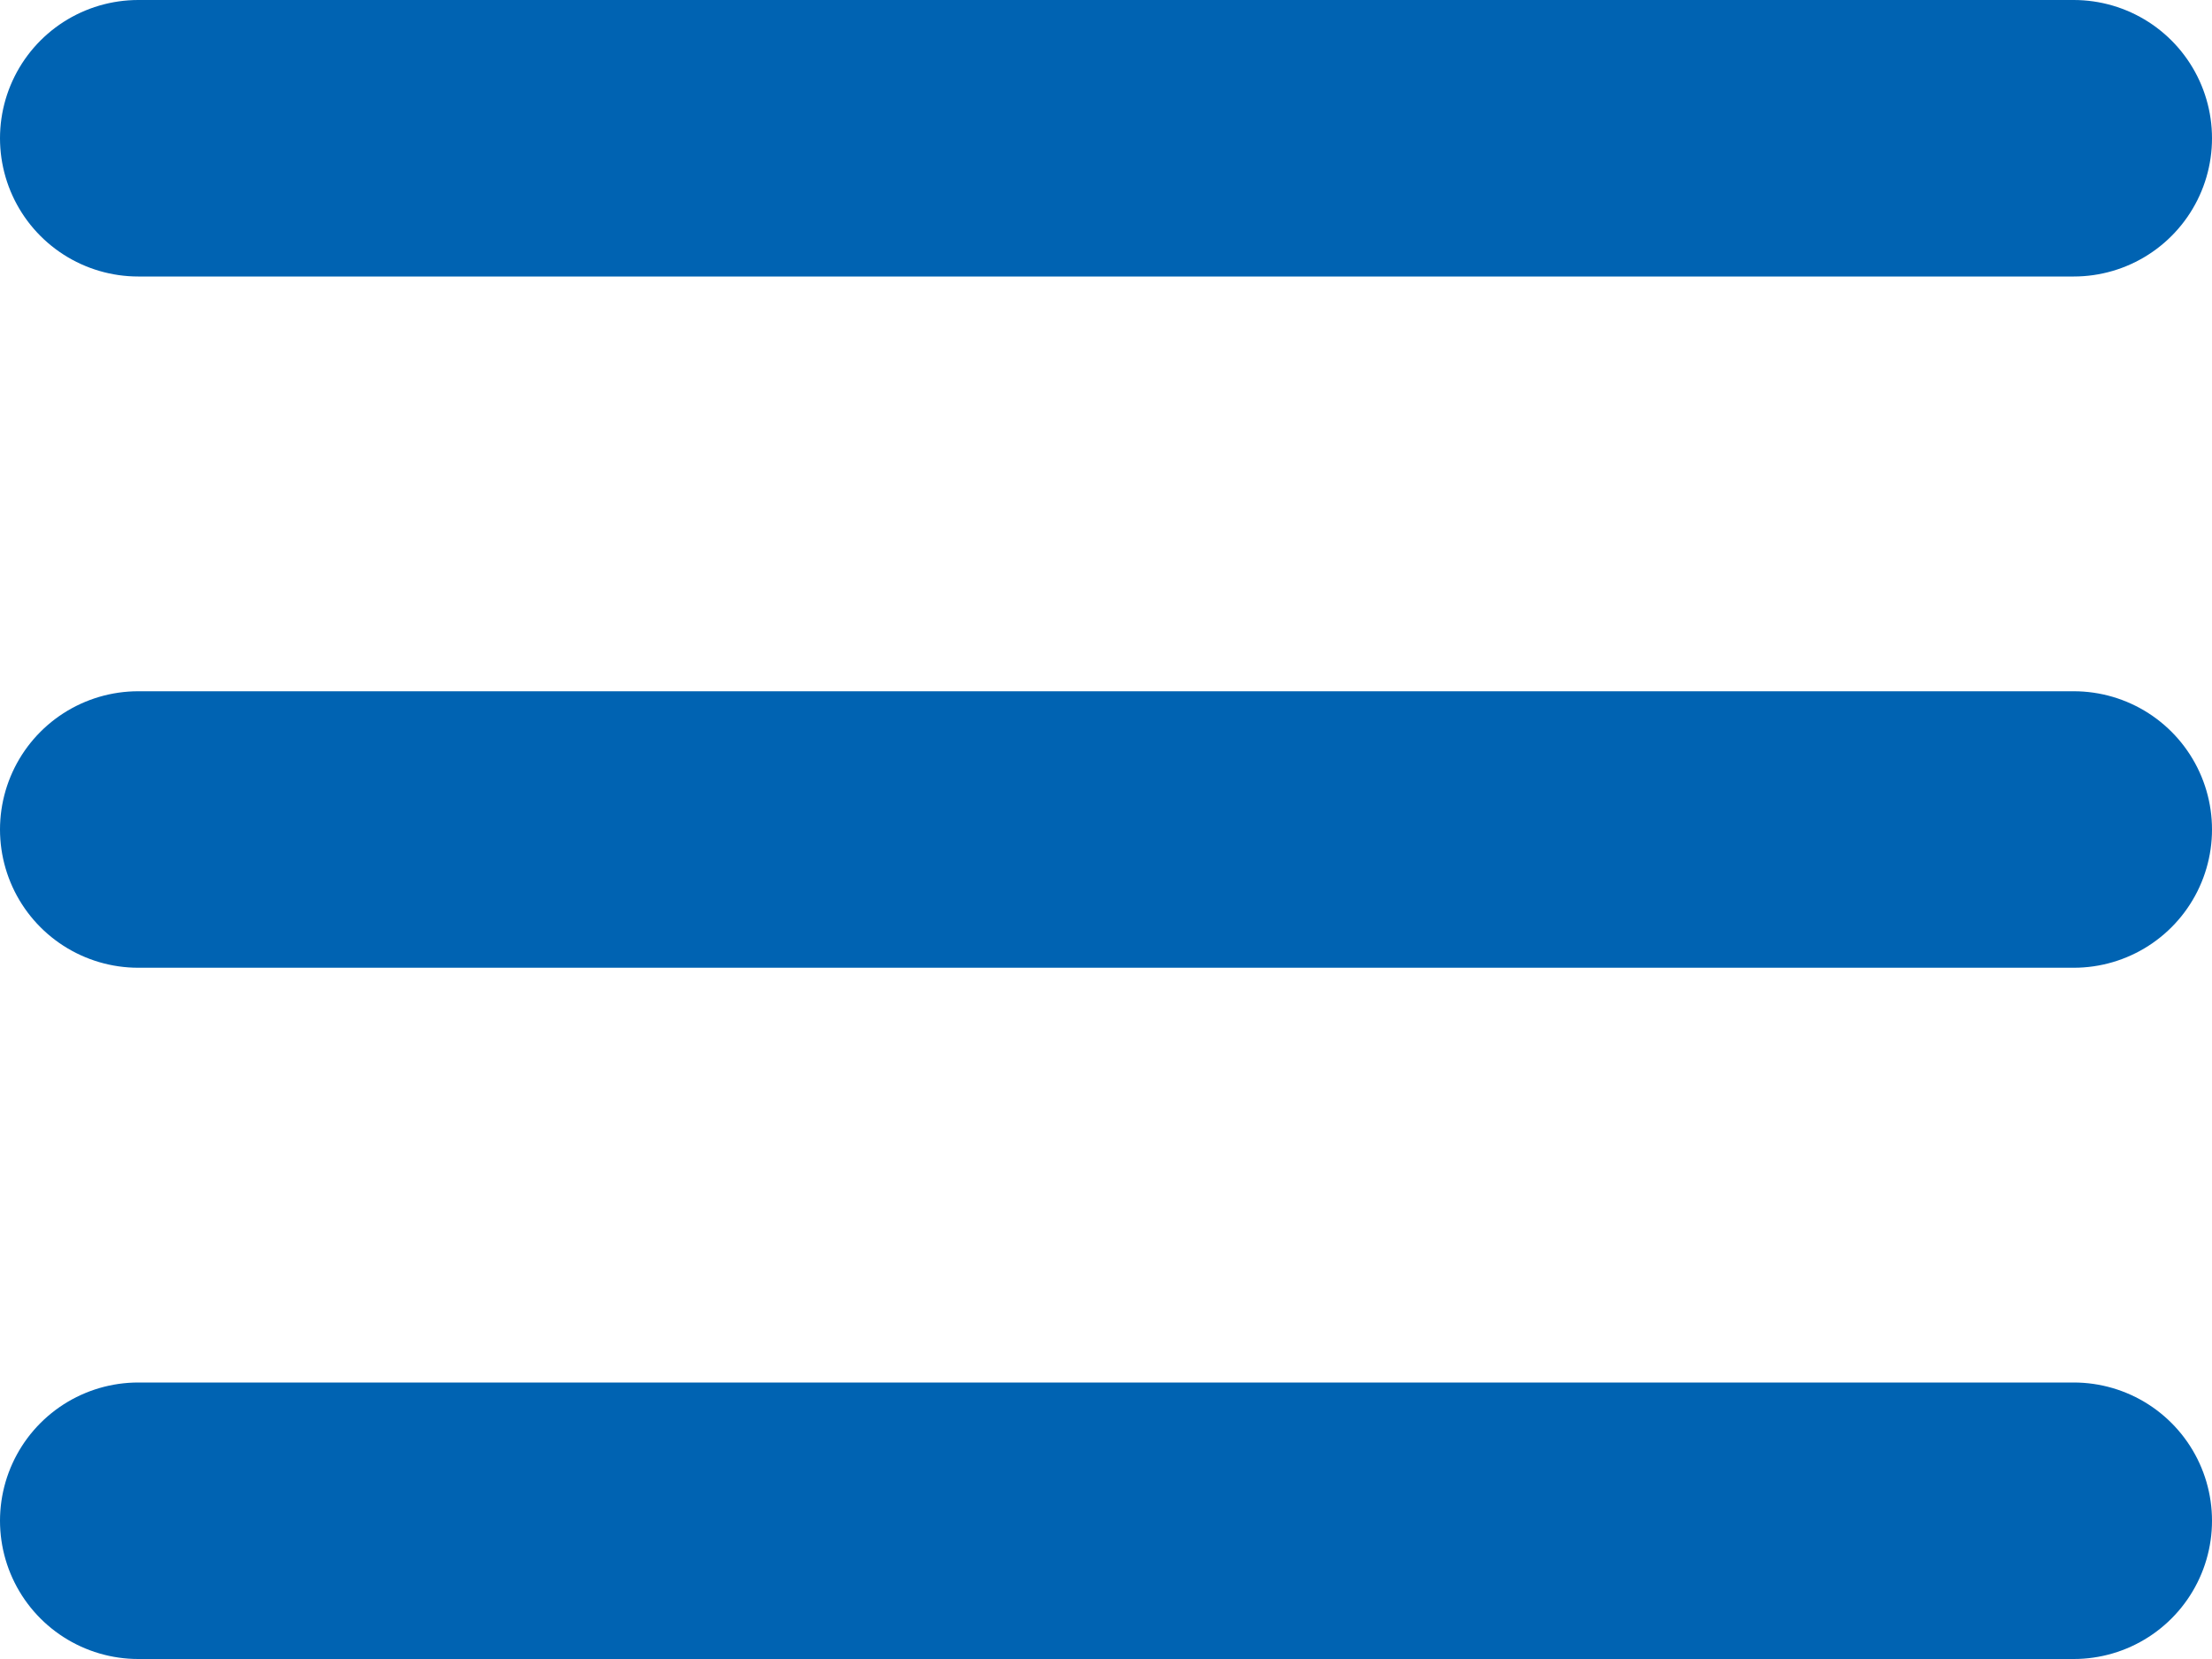 <svg width="16" height="12" viewBox="0 0 16 12" fill="none" xmlns="http://www.w3.org/2000/svg">
<path d="M1 6H15" stroke="#0063B2" stroke-width="2" stroke-linecap="round" stroke-linejoin="round"/>
<path d="M1 1H15" stroke="#0063B2" stroke-width="2" stroke-linecap="round" stroke-linejoin="round"/>
<path d="M1 11H15" stroke="#0063B2" stroke-width="2" stroke-linecap="round" stroke-linejoin="round"/>
</svg>
